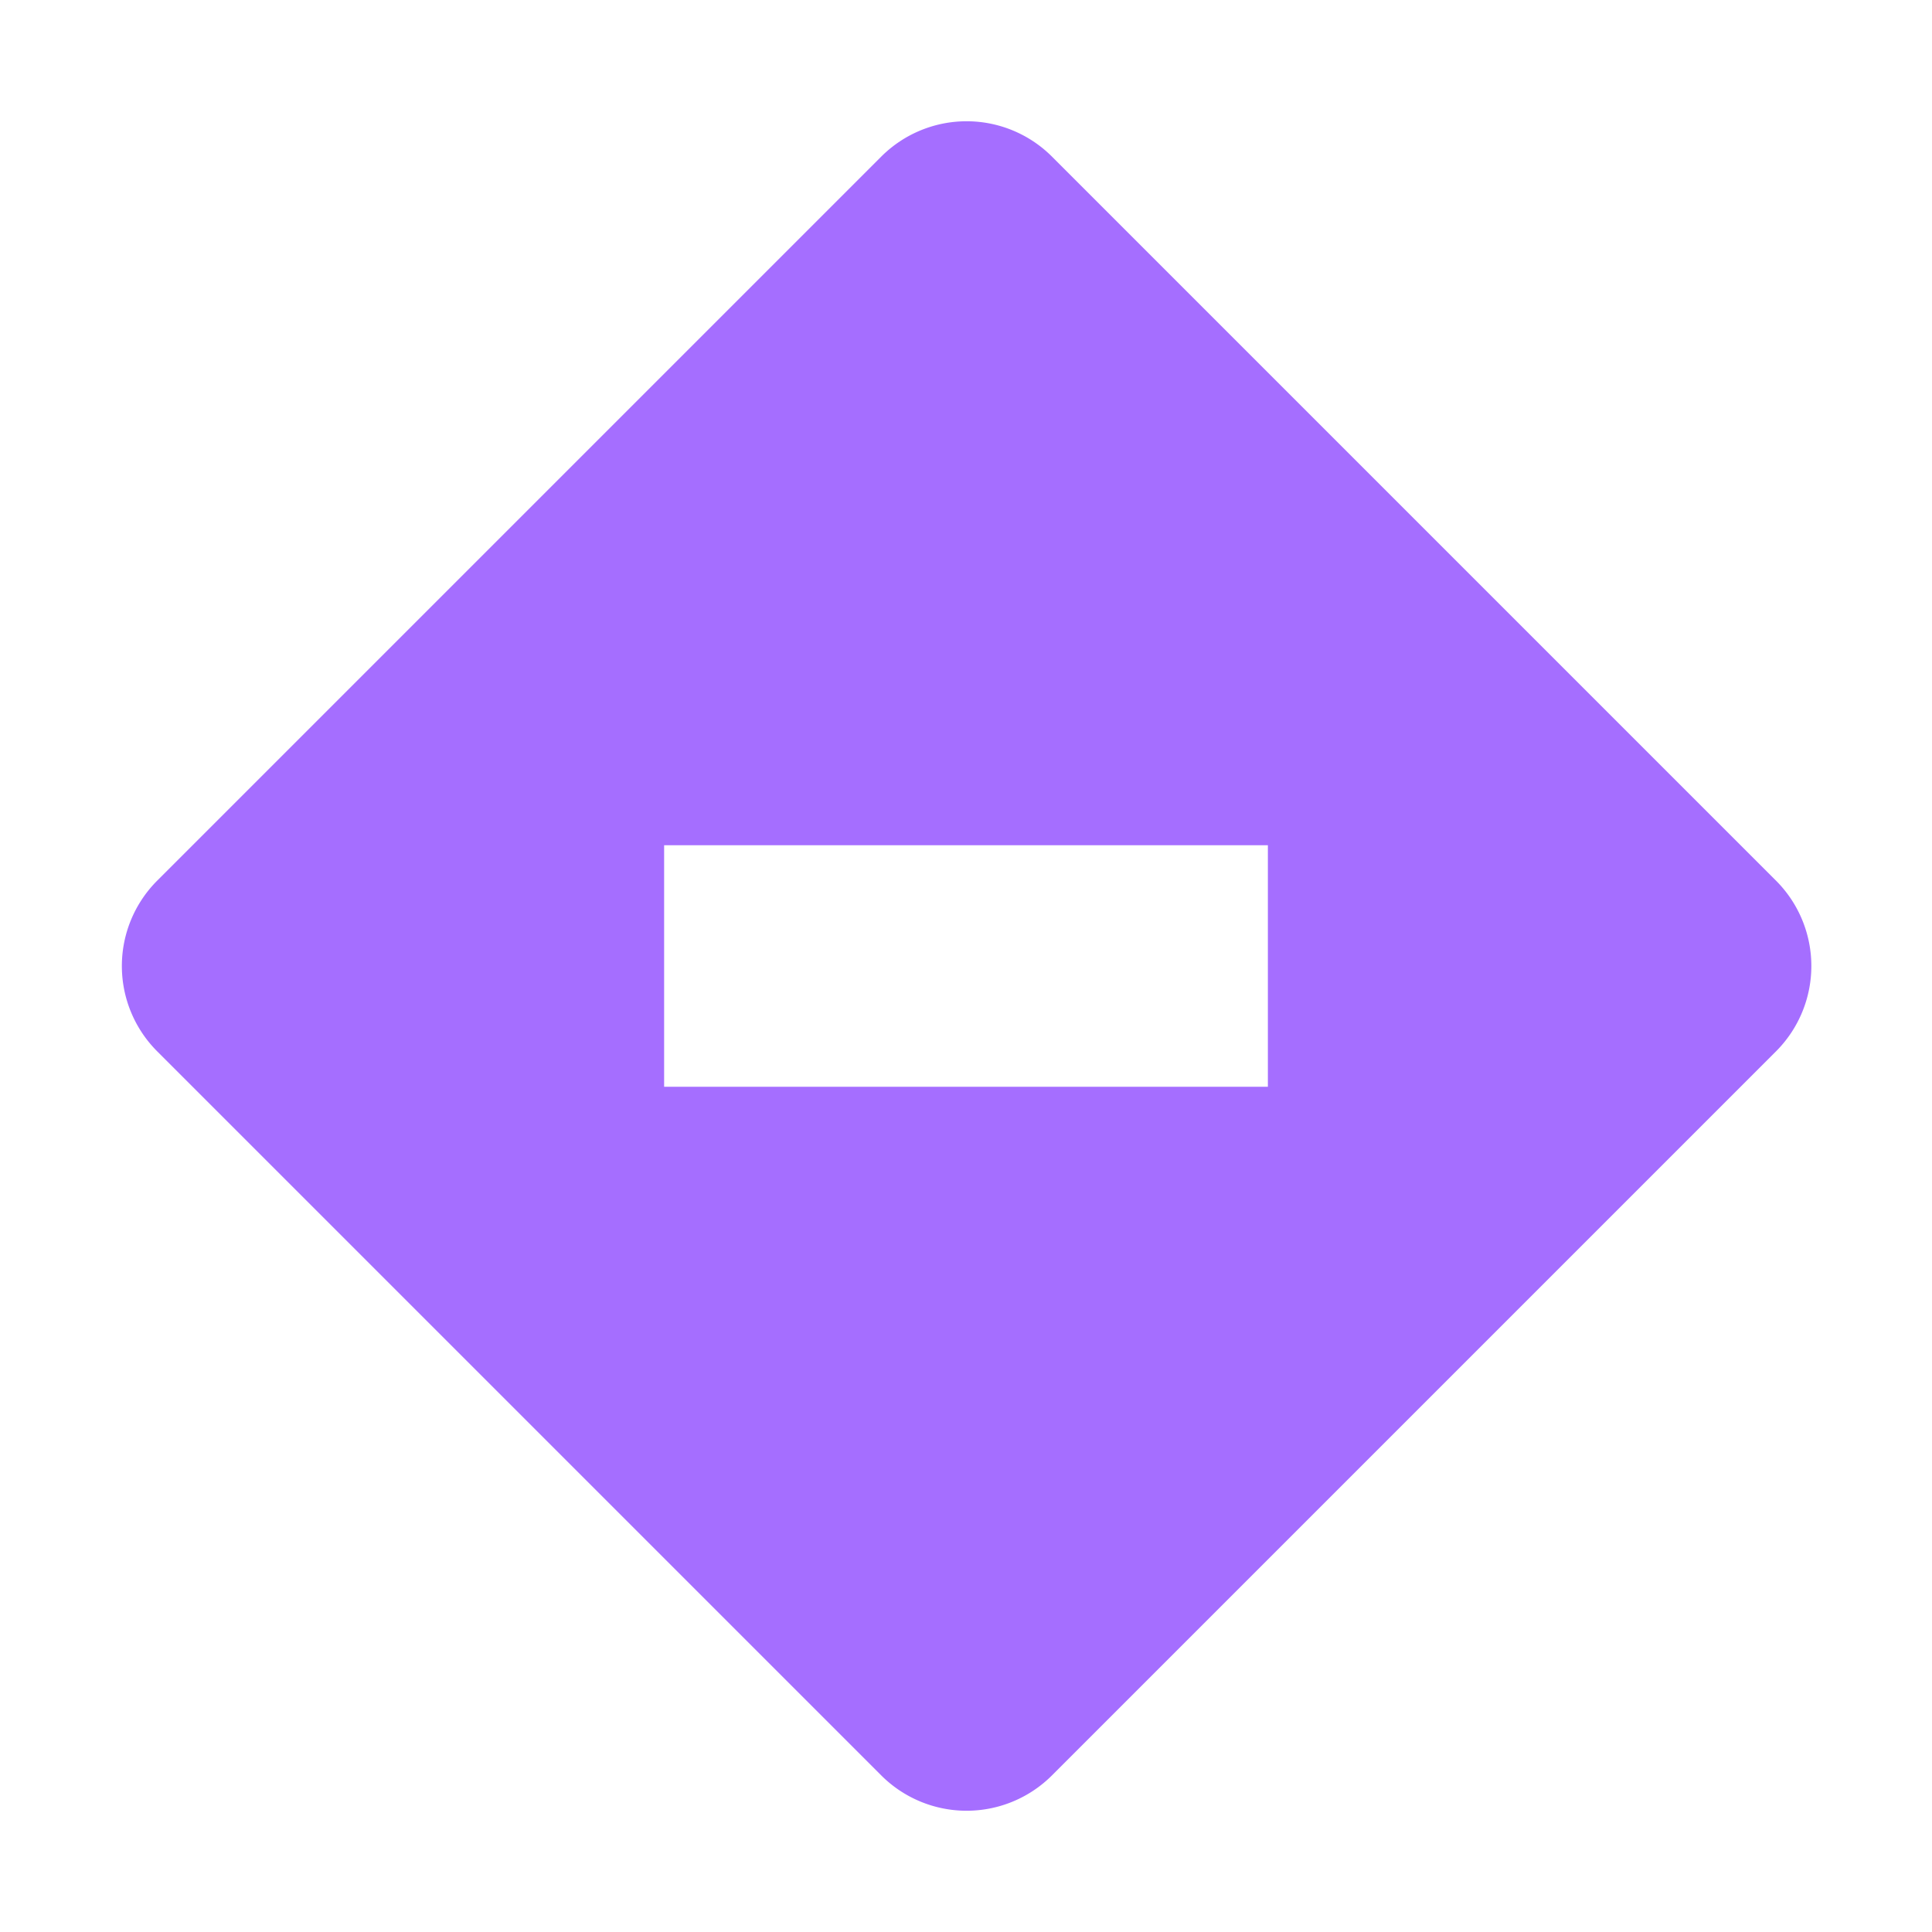 <svg id="icons" xmlns="http://www.w3.org/2000/svg" viewBox="0 0 32 32">
  <g>
    <path d="M29.42,14.59l-12-12a2,2,0,0,0-2.82,0l-12,12a2,2,0,0,0,0,2.82l12,12a2,2,0,0,0,2.82,0l12-12a2,2,0,0,0,0-2.82ZM21,18H11V14H21Z" fill="#a56eff"/>
    <rect x="11" y="14" width="10" height="4" fill="none"/>
  </g>
</svg>
